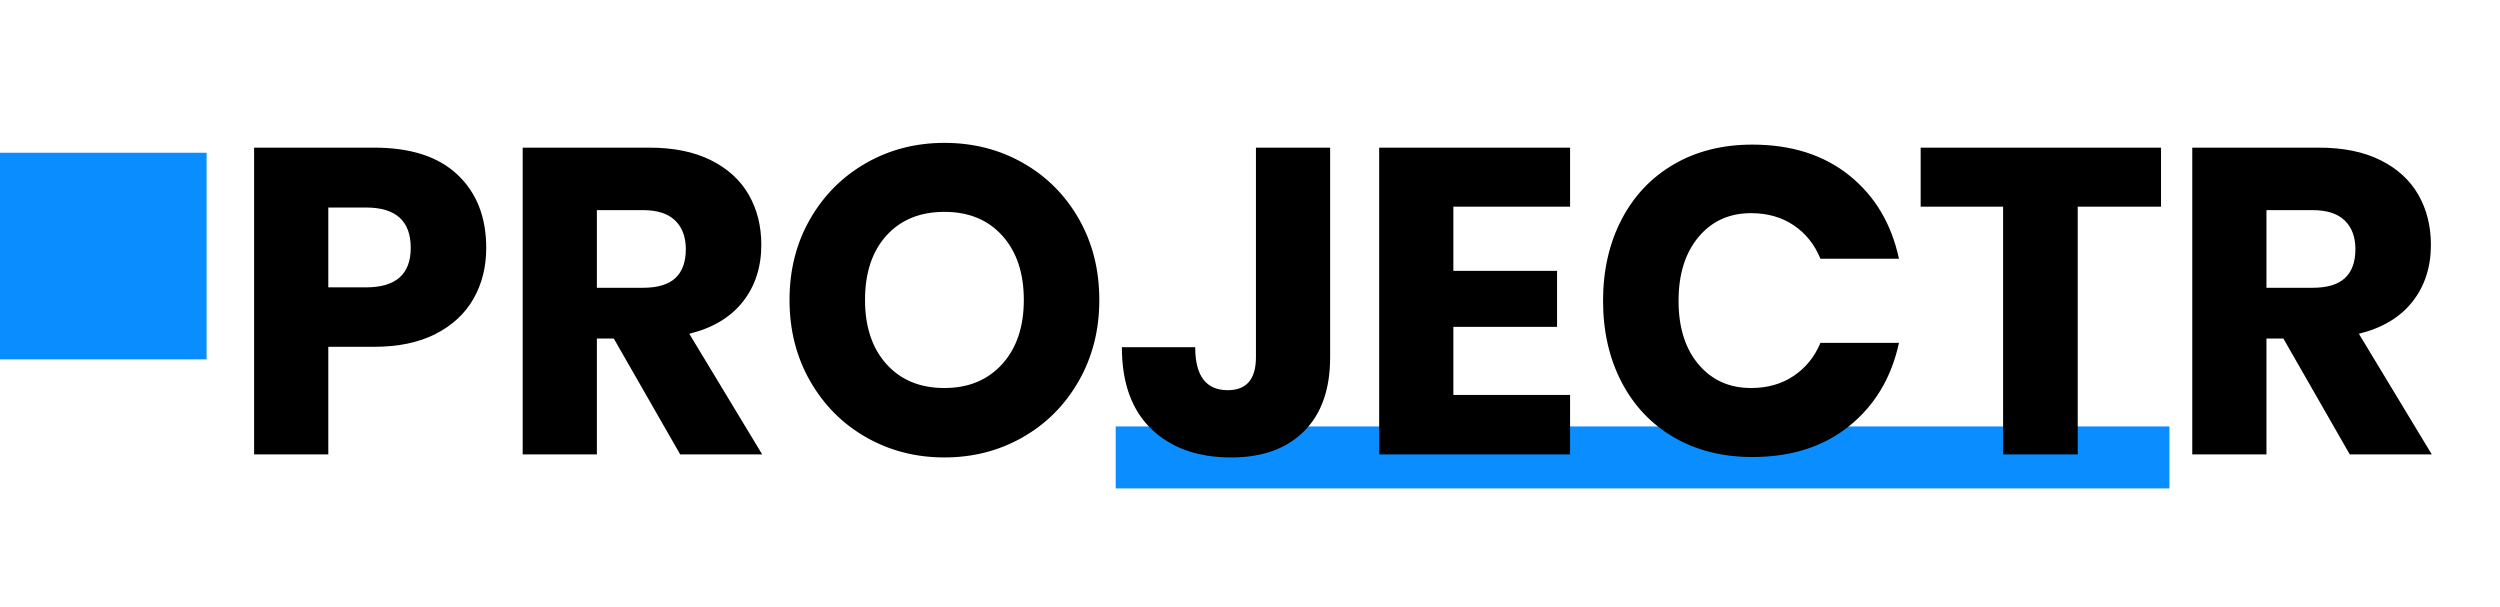 <?xml version="1.0" standalone="no"?><!-- Generator: Gravit.io --><svg xmlns="http://www.w3.org/2000/svg" xmlns:xlink="http://www.w3.org/1999/xlink" style="isolation:isolate" viewBox="0 0 354.183 86.058" width="354.183" height="86.058"><defs><clipPath id="_clipPath_r1tkDflrwzj1dwdmUAFo8VSuqrpBeMlI"><rect width="354.183" height="86.058"/></clipPath></defs><g clip-path="url(#_clipPath_r1tkDflrwzj1dwdmUAFo8VSuqrpBeMlI)"><rect width="354.183" height="86.058" style="fill:rgb(0,0,0)" fill-opacity="0"/><rect x="158.065" y="60.416" width="149.284" height="8.781" transform="matrix(1,0,0,1,0,0)" fill="rgb(10,142,255)"/><path d=" M 53.027 49.132 L 46.511 49.132 L 46.511 64.376 L 36 64.376 L 36 20.917 L 53.027 20.917 L 53.027 20.917 Q 60.772 20.917 64.829 24.759 L 64.829 24.759 L 64.829 24.759 Q 68.886 28.601 68.886 35.117 L 68.886 35.117 L 68.886 35.117 Q 68.886 39.174 67.073 42.34 L 67.073 42.34 L 67.073 42.34 Q 65.26 45.505 61.694 47.319 L 61.694 47.319 L 61.694 47.319 Q 58.129 49.132 53.027 49.132 L 53.027 49.132 Z  M 51.859 40.711 L 51.859 40.711 Q 58.191 40.711 58.191 35.117 L 58.191 35.117 L 58.191 35.117 Q 58.191 29.4 51.859 29.4 L 51.859 29.4 L 46.511 29.4 L 46.511 40.711 L 51.859 40.711 Z  M 107.981 64.376 L 96.363 64.376 L 86.959 47.964 L 84.561 47.964 L 84.561 64.376 L 74.05 64.376 L 74.05 20.917 L 91.999 20.917 L 91.999 20.917 Q 97.163 20.917 100.728 22.7 L 100.728 22.7 L 100.728 22.7 Q 104.293 24.483 106.076 27.587 L 106.076 27.587 L 106.076 27.587 Q 107.858 30.691 107.858 34.687 L 107.858 34.687 L 107.858 34.687 Q 107.858 39.42 105.246 42.739 L 105.246 42.739 L 105.246 42.739 Q 102.633 46.058 97.654 47.288 L 97.654 47.288 L 107.981 64.376 Z  M 84.561 29.769 L 84.561 40.772 L 91.077 40.772 L 91.077 40.772 Q 94.212 40.772 95.687 39.389 L 95.687 39.389 L 95.687 39.389 Q 97.163 38.006 97.163 35.301 L 97.163 35.301 L 97.163 35.301 Q 97.163 32.72 95.656 31.244 L 95.656 31.244 L 95.656 31.244 Q 94.15 29.769 91.077 29.769 L 91.077 29.769 L 84.561 29.769 Z  M 133.799 20.241 L 133.799 20.241 Q 139.946 20.241 144.955 23.099 L 144.955 23.099 L 144.955 23.099 Q 149.965 25.958 152.854 31.029 L 152.854 31.029 L 152.854 31.029 Q 155.743 36.1 155.743 42.493 L 155.743 42.493 L 155.743 42.493 Q 155.743 48.886 152.823 53.988 L 152.823 53.988 L 152.823 53.988 Q 149.904 59.09 144.894 61.948 L 144.894 61.948 L 144.894 61.948 Q 139.884 64.807 133.799 64.807 L 133.799 64.807 L 133.799 64.807 Q 127.713 64.807 122.703 61.948 L 122.703 61.948 L 122.703 61.948 Q 117.693 59.09 114.774 53.988 L 114.774 53.988 L 114.774 53.988 Q 111.854 48.886 111.854 42.493 L 111.854 42.493 L 111.854 42.493 Q 111.854 36.1 114.774 31.029 L 114.774 31.029 L 114.774 31.029 Q 117.693 25.958 122.703 23.099 L 122.703 23.099 L 122.703 23.099 Q 127.713 20.241 133.799 20.241 L 133.799 20.241 Z  M 133.799 30.015 L 133.799 30.015 Q 128.635 30.015 125.592 33.365 L 125.592 33.365 L 125.592 33.365 Q 122.55 36.715 122.55 42.493 L 122.55 42.493 L 122.55 42.493 Q 122.55 48.21 125.592 51.591 L 125.592 51.591 L 125.592 51.591 Q 128.635 54.972 133.799 54.972 L 133.799 54.972 L 133.799 54.972 Q 138.901 54.972 141.974 51.591 L 141.974 51.591 L 141.974 51.591 Q 145.048 48.21 145.048 42.493 L 145.048 42.493 L 145.048 42.493 Q 145.048 36.777 142.005 33.396 L 142.005 33.396 L 142.005 33.396 Q 138.962 30.015 133.799 30.015 L 133.799 30.015 Z  M 177.934 20.917 L 188.445 20.917 L 188.445 50.607 L 188.445 50.607 Q 188.445 57.43 184.726 61.119 L 184.726 61.119 L 184.726 61.119 Q 181.007 64.807 174.43 64.807 L 174.43 64.807 L 174.43 64.807 Q 167.3 64.807 163.12 60.781 L 163.12 60.781 L 163.12 60.781 Q 158.94 56.754 158.94 49.193 L 158.94 49.193 L 169.328 49.193 L 169.328 49.193 Q 169.328 55.279 173.938 55.279 L 173.938 55.279 L 173.938 55.279 Q 177.934 55.279 177.934 50.607 L 177.934 50.607 L 177.934 20.917 Z  M 222.438 29.277 L 205.903 29.277 L 205.903 38.375 L 220.594 38.375 L 220.594 46.304 L 205.903 46.304 L 205.903 55.955 L 222.438 55.955 L 222.438 64.376 L 195.391 64.376 L 195.391 20.917 L 222.438 20.917 L 222.438 29.277 Z  M 248.255 20.487 L 248.255 20.487 Q 256.554 20.487 261.994 24.851 L 261.994 24.851 L 261.994 24.851 Q 267.434 29.216 269.032 36.654 L 269.032 36.654 L 257.906 36.654 L 257.906 36.654 Q 256.677 33.642 254.126 31.92 L 254.126 31.92 L 254.126 31.92 Q 251.575 30.199 248.071 30.199 L 248.071 30.199 L 248.071 30.199 Q 243.461 30.199 240.633 33.58 L 240.633 33.58 L 240.633 33.58 Q 237.806 36.961 237.806 42.616 L 237.806 42.616 L 237.806 42.616 Q 237.806 48.271 240.633 51.622 L 240.633 51.622 L 240.633 51.622 Q 243.461 54.972 248.071 54.972 L 248.071 54.972 L 248.071 54.972 Q 251.575 54.972 254.126 53.25 L 254.126 53.25 L 254.126 53.25 Q 256.677 51.529 257.906 48.579 L 257.906 48.579 L 269.032 48.579 L 269.032 48.579 Q 267.434 55.955 261.994 60.35 L 261.994 60.35 L 261.994 60.35 Q 256.554 64.745 248.255 64.745 L 248.255 64.745 L 248.255 64.745 Q 241.924 64.745 237.129 61.948 L 237.129 61.948 L 237.129 61.948 Q 232.335 59.152 229.722 54.111 L 229.722 54.111 L 229.722 54.111 Q 227.11 49.071 227.11 42.616 L 227.11 42.616 L 227.11 42.616 Q 227.11 36.162 229.722 31.121 L 229.722 31.121 L 229.722 31.121 Q 232.335 26.081 237.129 23.284 L 237.129 23.284 L 237.129 23.284 Q 241.924 20.487 248.255 20.487 L 248.255 20.487 Z  M 272.106 20.917 L 306.16 20.917 L 306.16 29.277 L 294.358 29.277 L 294.358 64.376 L 283.785 64.376 L 283.785 29.277 L 272.106 29.277 L 272.106 20.917 Z  M 344.517 64.376 L 332.899 64.376 L 323.495 47.964 L 321.097 47.964 L 321.097 64.376 L 310.586 64.376 L 310.586 20.917 L 328.535 20.917 L 328.535 20.917 Q 333.699 20.917 337.264 22.7 L 337.264 22.7 L 337.264 22.7 Q 340.829 24.483 342.612 27.587 L 342.612 27.587 L 342.612 27.587 Q 344.394 30.691 344.394 34.687 L 344.394 34.687 L 344.394 34.687 Q 344.394 39.42 341.782 42.739 L 341.782 42.739 L 341.782 42.739 Q 339.169 46.058 334.19 47.288 L 334.19 47.288 L 344.517 64.376 Z  M 321.097 29.769 L 321.097 40.772 L 327.613 40.772 L 327.613 40.772 Q 330.748 40.772 332.223 39.389 L 332.223 39.389 L 332.223 39.389 Q 333.699 38.006 333.699 35.301 L 333.699 35.301 L 333.699 35.301 Q 333.699 32.72 332.192 31.244 L 332.192 31.244 L 332.192 31.244 Q 330.686 29.769 327.613 29.769 L 327.613 29.769 L 321.097 29.769 Z " fill="rgb(0,0,0)"/><rect x="0" y="21.64" width="29.271" height="29.271" transform="matrix(1,0,0,1,0,0)" fill="rgb(10,142,255)"/></g></svg>